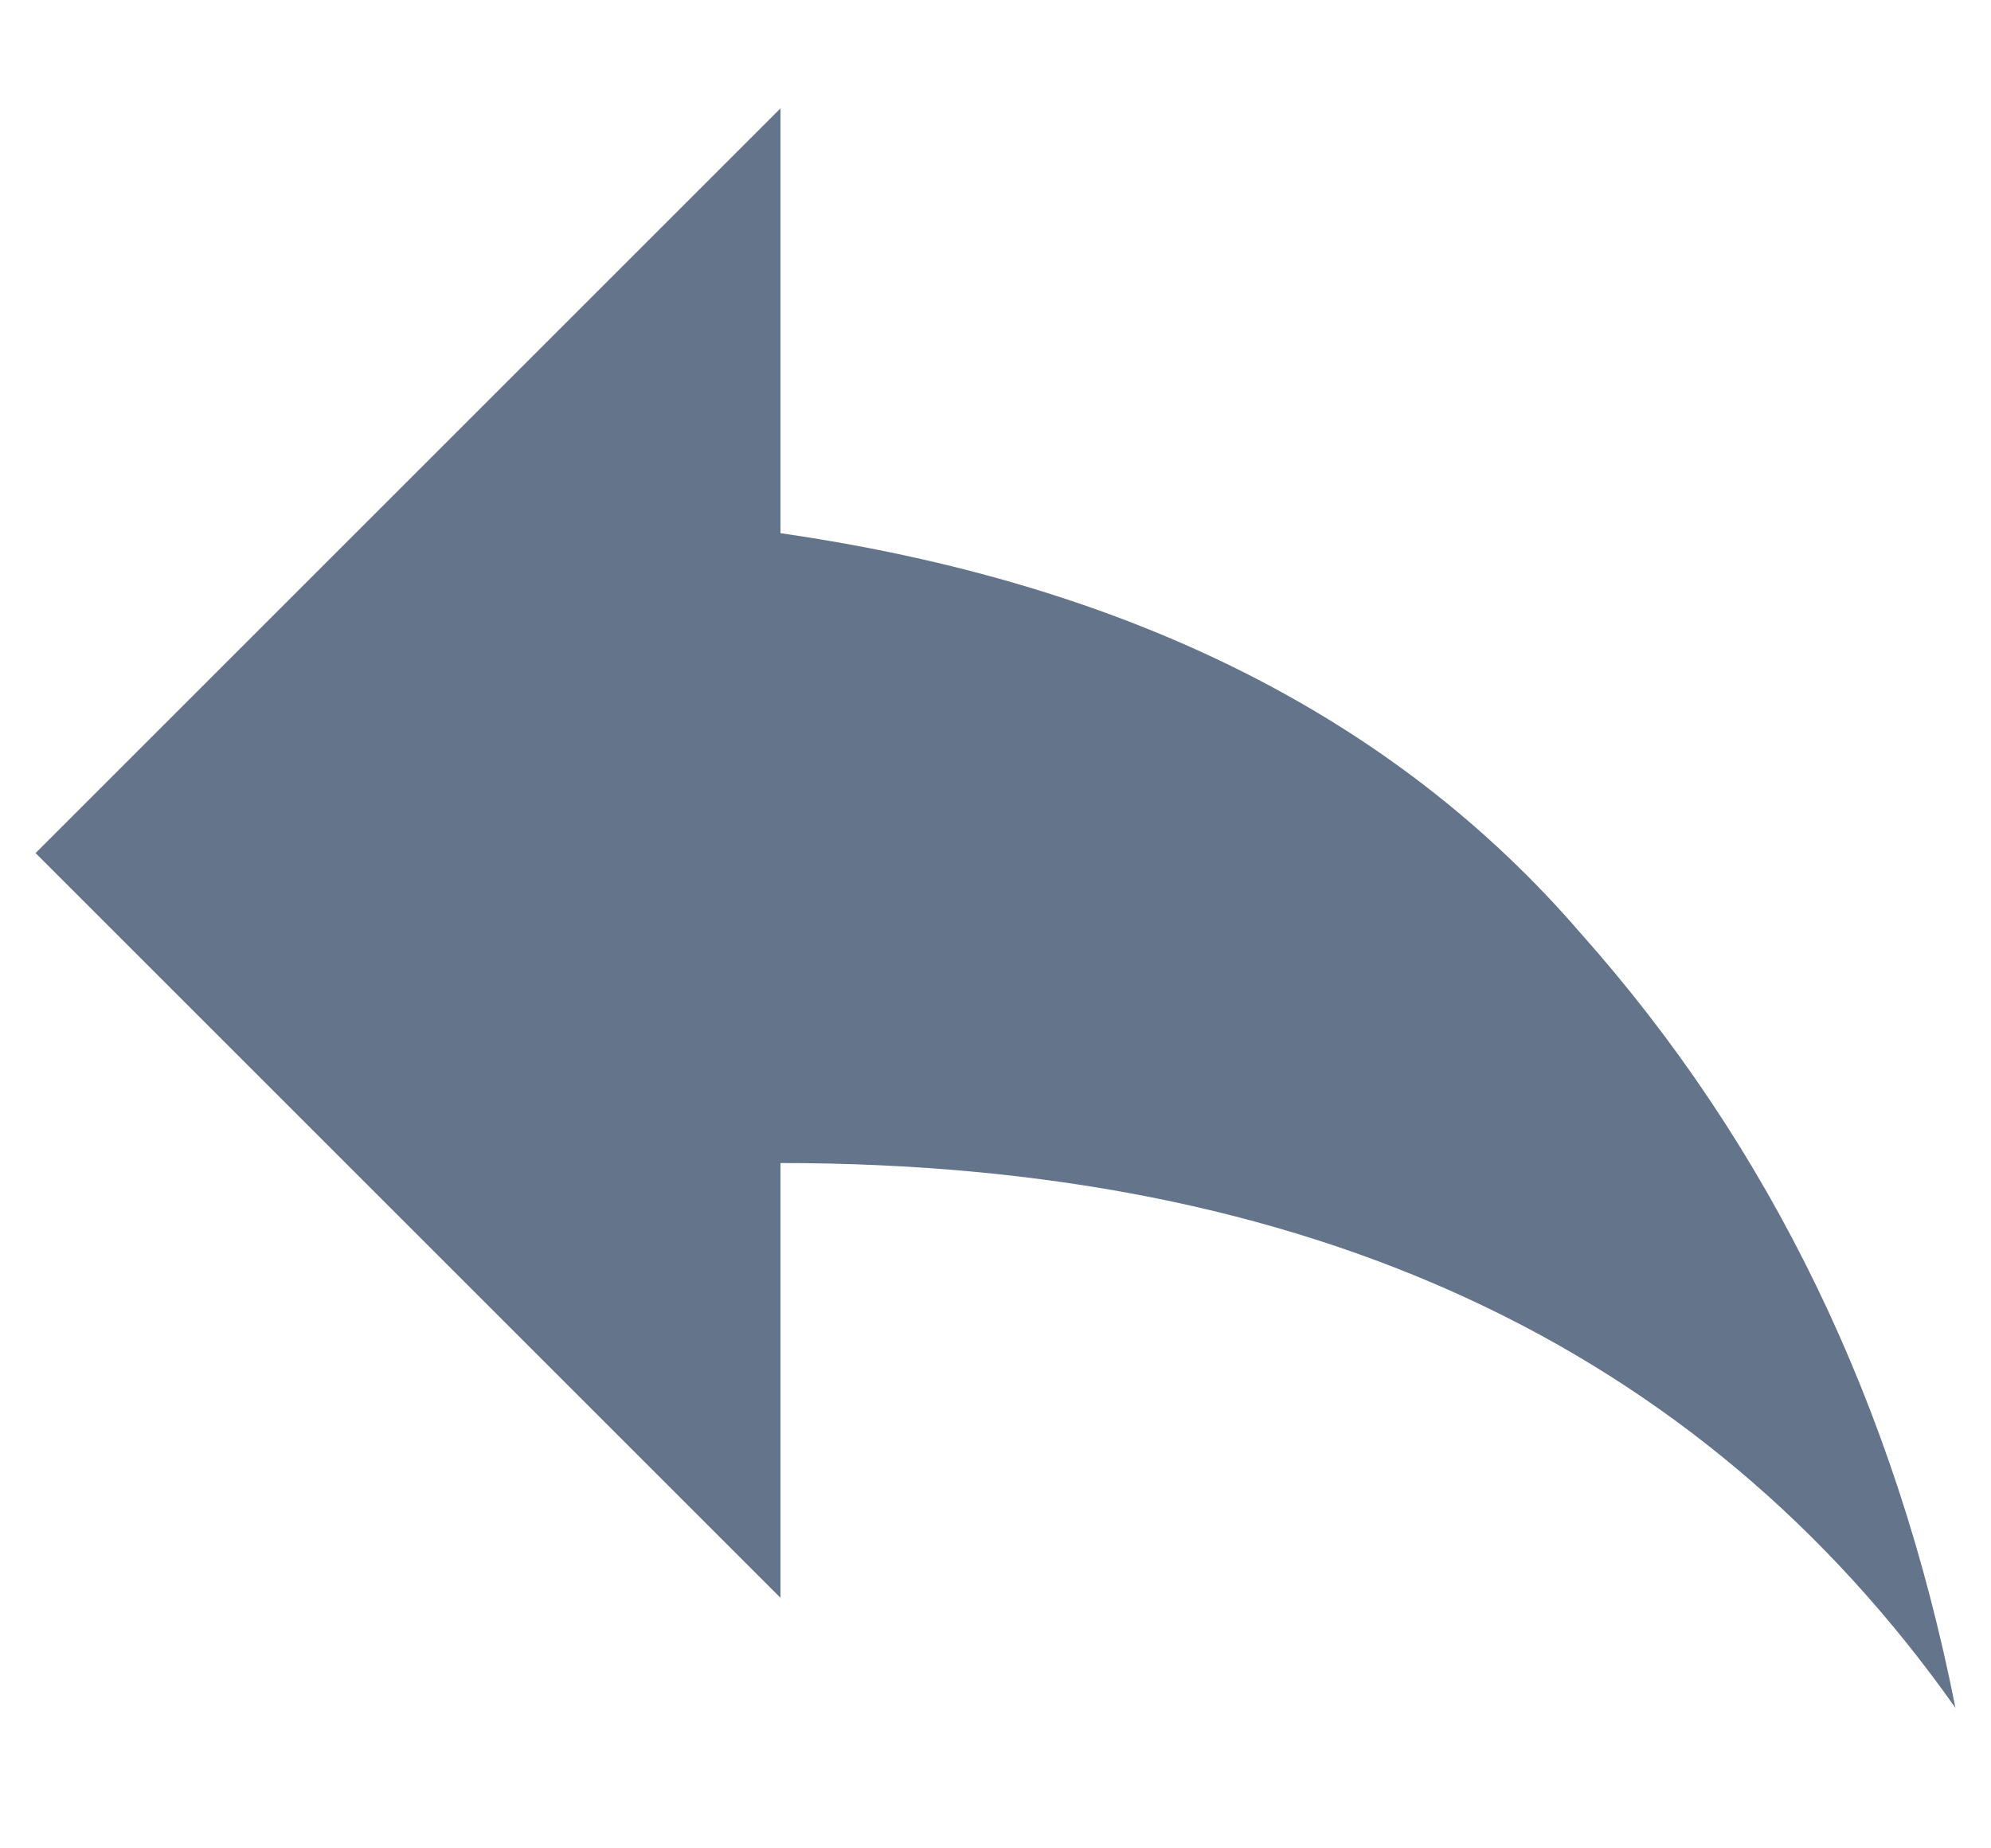 <svg width="14" height="13" viewBox="0 0 14 13" fill="none" xmlns="http://www.w3.org/2000/svg">
<path d="M5.488 3.75C7.926 4.102 9.801 5.039 11.113 6.562C12.449 8.062 13.328 9.879 13.75 12.012C11.945 9.457 9.191 8.18 5.488 8.18V11.238L0.25 6L5.488 0.762V3.75Z" fill="#64748B"/>
</svg>
